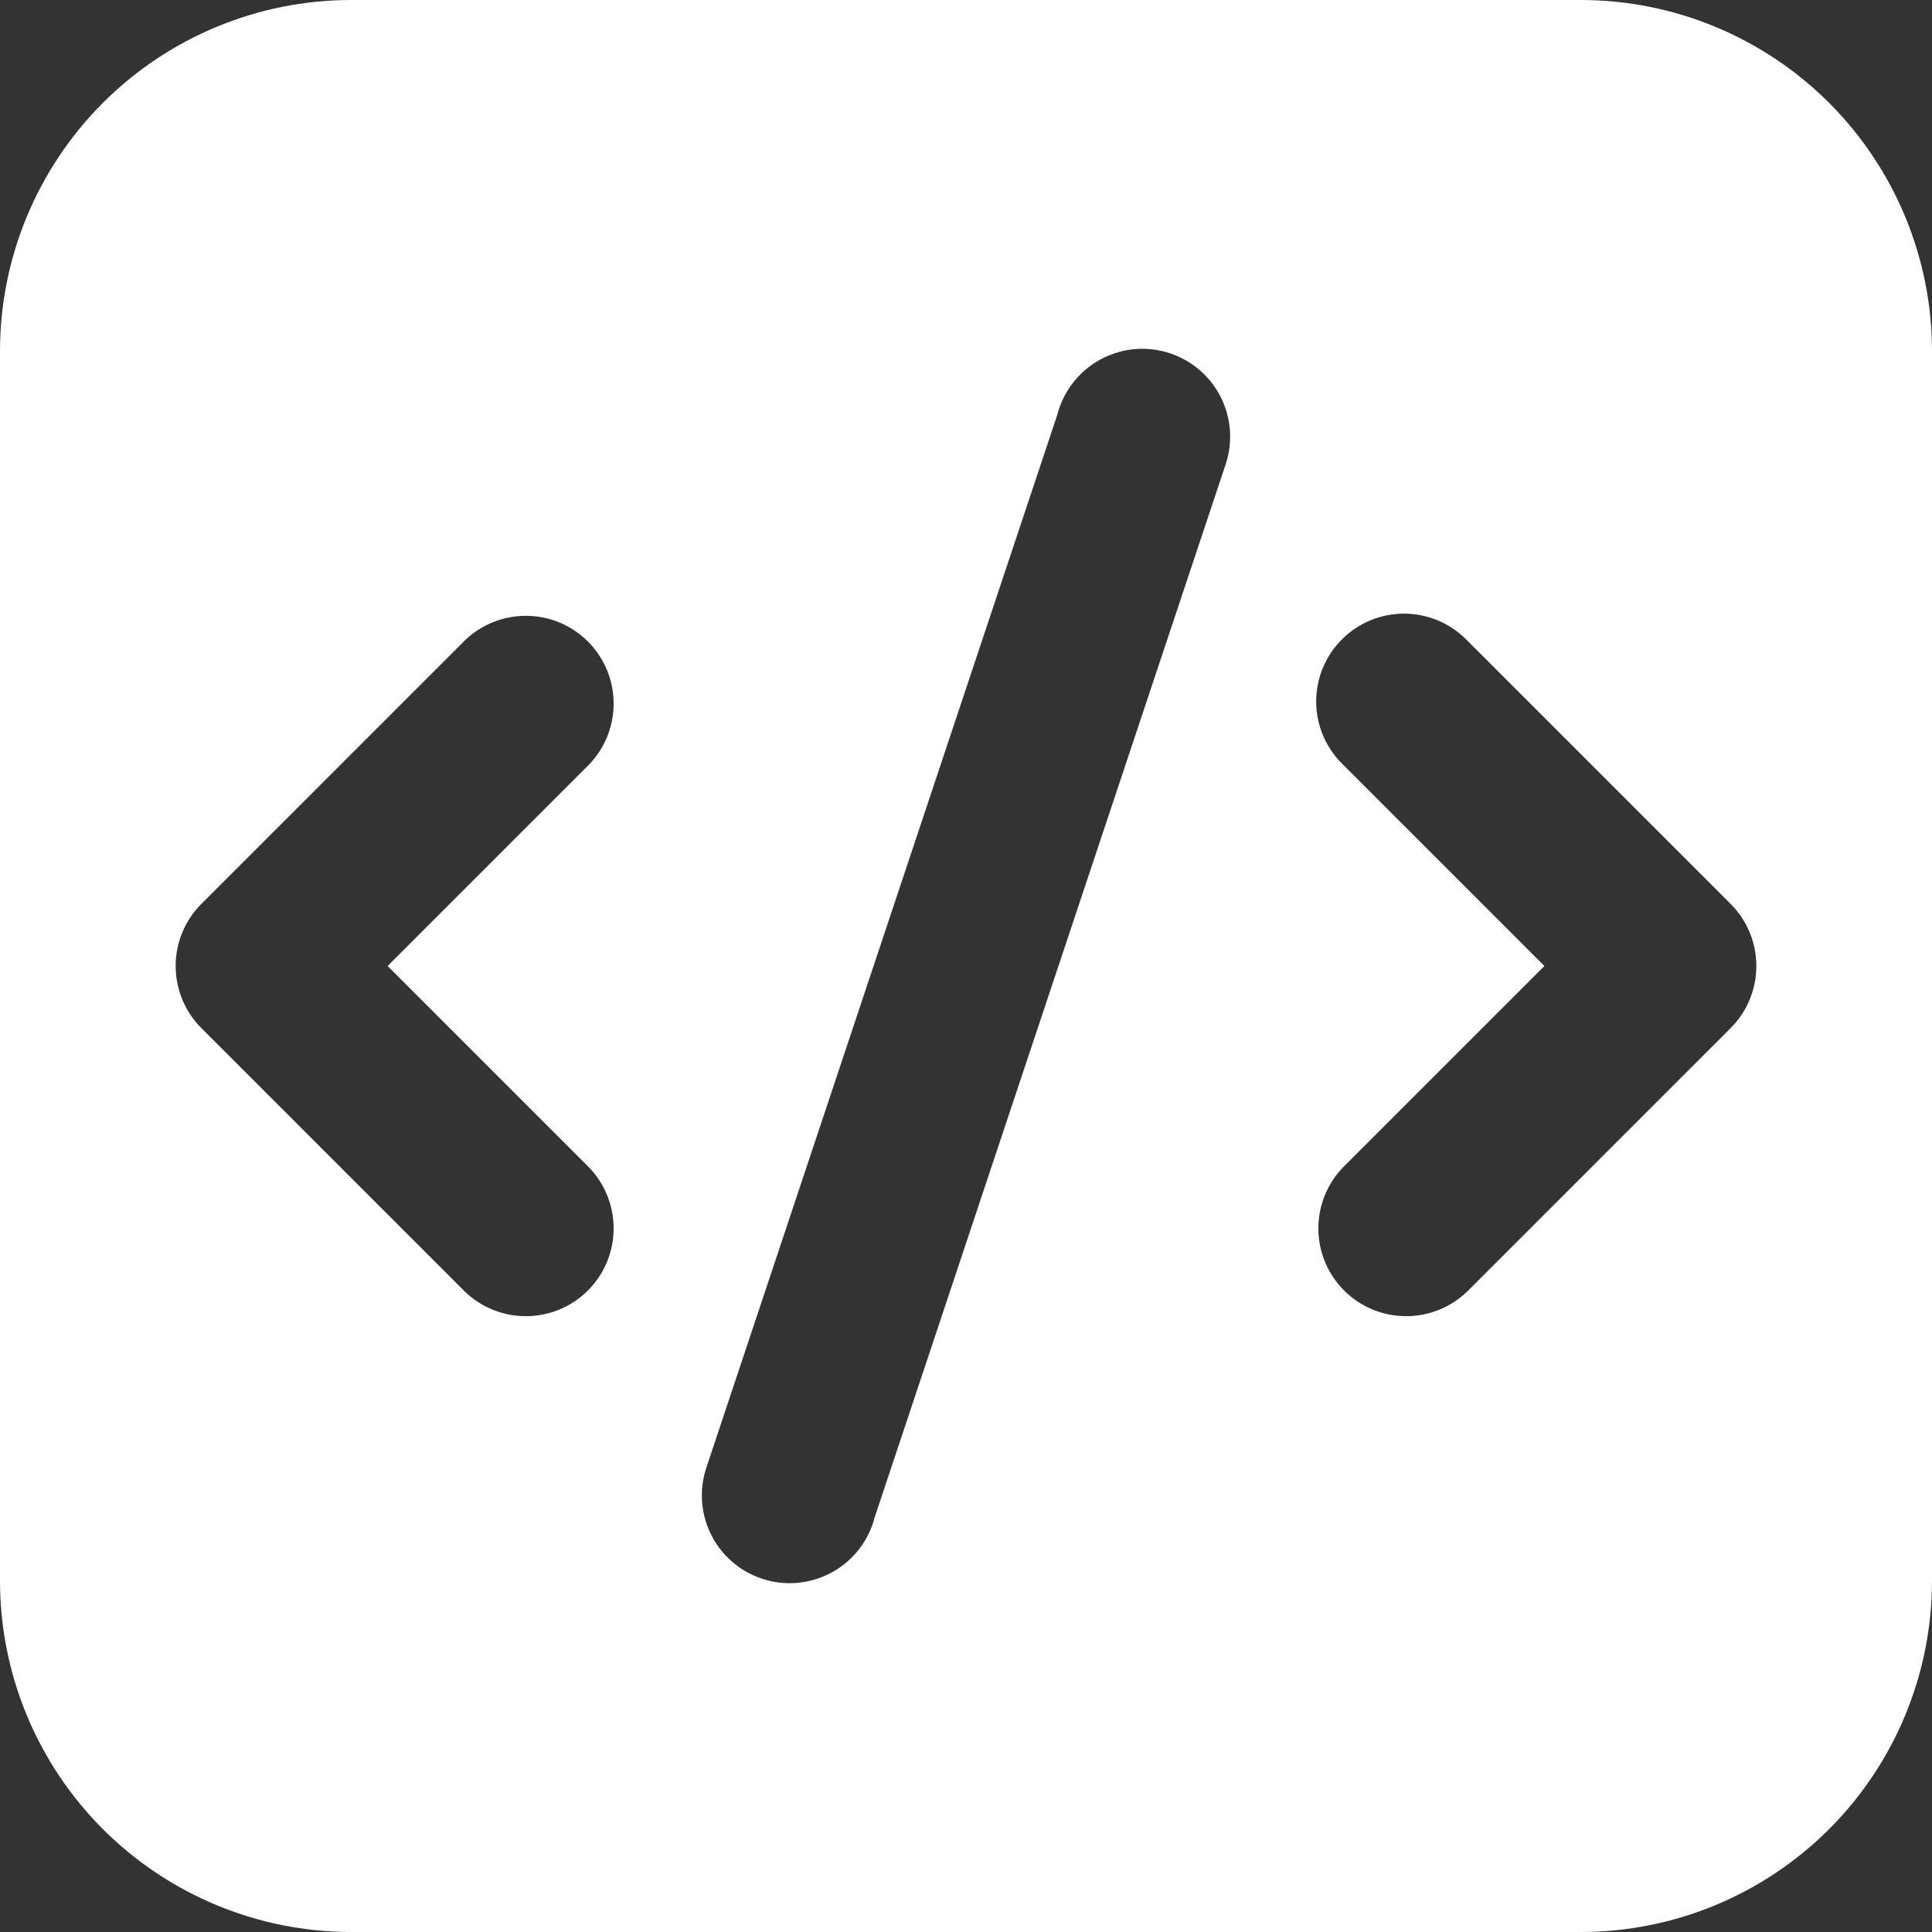 <?xml version="1.0" encoding="UTF-8" standalone="no"?>
<svg width="36" height="36" viewBox="0 0 36 36" fill="none" xmlns="http://www.w3.org/2000/svg">
<rect x="0" y="0" width="36" height="36" fill="#333333" stroke="none"/>
<path fill-rule="evenodd" clip-rule="evenodd" d="M6.545 0C4.809 0 3.145 0.69 1.917 1.917C0.69 3.145 0 4.809 0 6.545V29.454C0 31.191 0.69 32.855 1.917 34.083C3.145 35.31 4.809 36 6.545 36H29.454C31.191 36 32.855 35.31 34.083 34.083C35.31 32.855 36 31.191 36 29.454V6.545C36 4.809 35.31 3.145 34.083 1.917C32.855 0.69 31.191 0 29.454 0H6.545ZM22.845 8.632C22.912 8.423 22.935 8.203 22.915 7.985C22.895 7.767 22.831 7.556 22.728 7.363C22.625 7.17 22.484 7 22.313 6.862C22.143 6.725 21.947 6.623 21.736 6.563C21.526 6.502 21.305 6.485 21.088 6.511C20.871 6.538 20.661 6.608 20.471 6.717C20.281 6.826 20.115 6.972 19.983 7.146C19.85 7.321 19.754 7.52 19.7 7.732L13.155 27.368C13.088 27.577 13.065 27.797 13.085 28.015C13.105 28.233 13.168 28.444 13.272 28.637C13.375 28.83 13.516 29 13.687 29.138C13.857 29.275 14.053 29.377 14.264 29.437C14.474 29.498 14.695 29.515 14.912 29.488C15.129 29.462 15.339 29.392 15.529 29.283C15.719 29.174 15.885 29.028 16.017 28.854C16.15 28.68 16.246 28.48 16.3 28.268L22.845 8.632V8.632ZM10.975 14.248C11.273 13.939 11.438 13.526 11.434 13.097C11.431 12.668 11.259 12.257 10.955 11.954C10.652 11.65 10.241 11.478 9.812 11.475C9.383 11.471 8.97 11.636 8.661 11.934L3.752 16.843C3.445 17.15 3.273 17.566 3.273 18C3.273 18.434 3.445 18.85 3.752 19.157L8.661 24.066C8.97 24.364 9.383 24.529 9.812 24.525C10.241 24.522 10.652 24.349 10.955 24.046C11.259 23.743 11.431 23.332 11.434 22.903C11.438 22.474 11.273 22.061 10.975 21.752L7.223 18L10.975 14.248ZM27.339 11.934C27.188 11.778 27.007 11.653 26.808 11.567C26.608 11.482 26.393 11.436 26.176 11.434C25.959 11.433 25.743 11.474 25.542 11.556C25.341 11.639 25.158 11.76 25.005 11.914C24.851 12.067 24.73 12.25 24.647 12.451C24.565 12.652 24.523 12.868 24.525 13.085C24.527 13.302 24.572 13.517 24.658 13.717C24.744 13.916 24.869 14.097 25.025 14.248L28.777 18L25.025 21.752C24.727 22.061 24.562 22.474 24.566 22.903C24.569 23.332 24.741 23.743 25.045 24.046C25.348 24.349 25.759 24.522 26.188 24.525C26.617 24.529 27.03 24.364 27.339 24.066L32.248 19.157C32.555 18.85 32.727 18.434 32.727 18C32.727 17.566 32.555 17.15 32.248 16.843L27.339 11.934V11.934Z" fill="white"/>
</svg>
